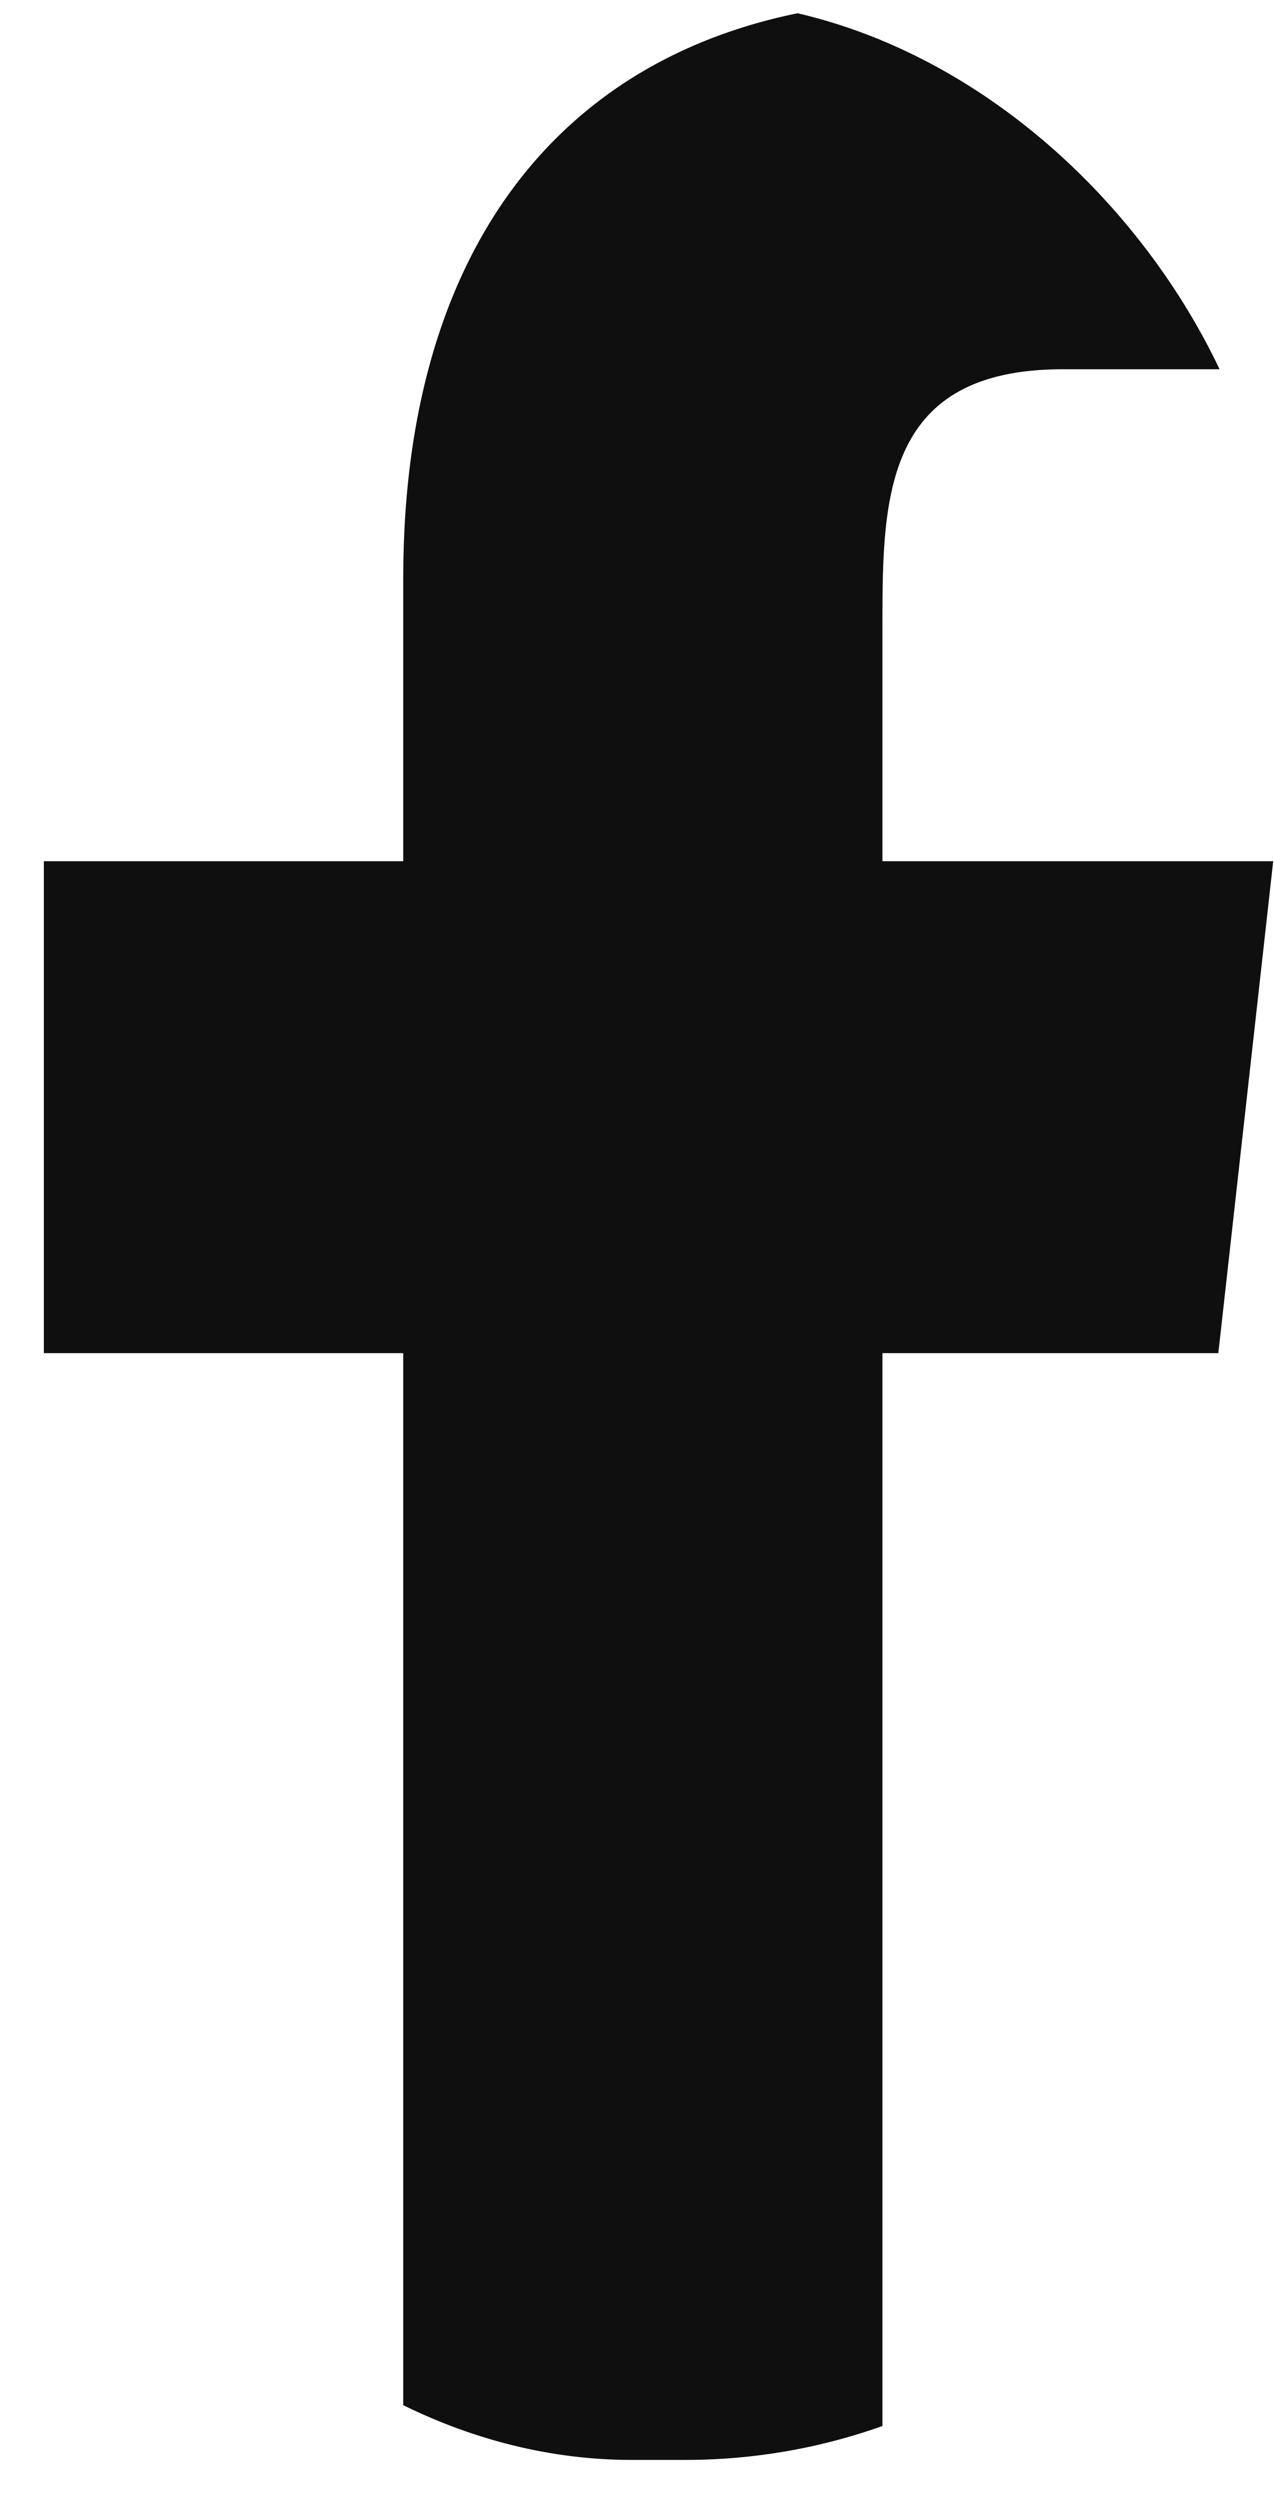 <svg width="26" height="51" viewBox="0 0 26 51" fill="none" xmlns="http://www.w3.org/2000/svg">
<g clip-path="url(#clip0_771_41)">
<path fill-rule="evenodd" clip-rule="evenodd" d="M18.009 50.185V27.605L24.864 27.605L25.984 17.569L18.009 17.569V12.681C18.009 10.097 18.075 7.533 21.686 7.533H25.344V0.358C25.344 0.25 22.202 0.006 19.023 0.006C12.386 0.006 8.229 4.164 8.229 11.799L8.229 17.569H0.895L0.895 27.605H8.229V50.185H18.009Z" fill="#0F0F0F"/>
</g>
<defs>
<clipPath id="clip0_771_41">
<rect x="0.894" y="0.005" width="25.09" height="50.179" rx="12" fill="white"/>
</clipPath>
</defs>
</svg>
